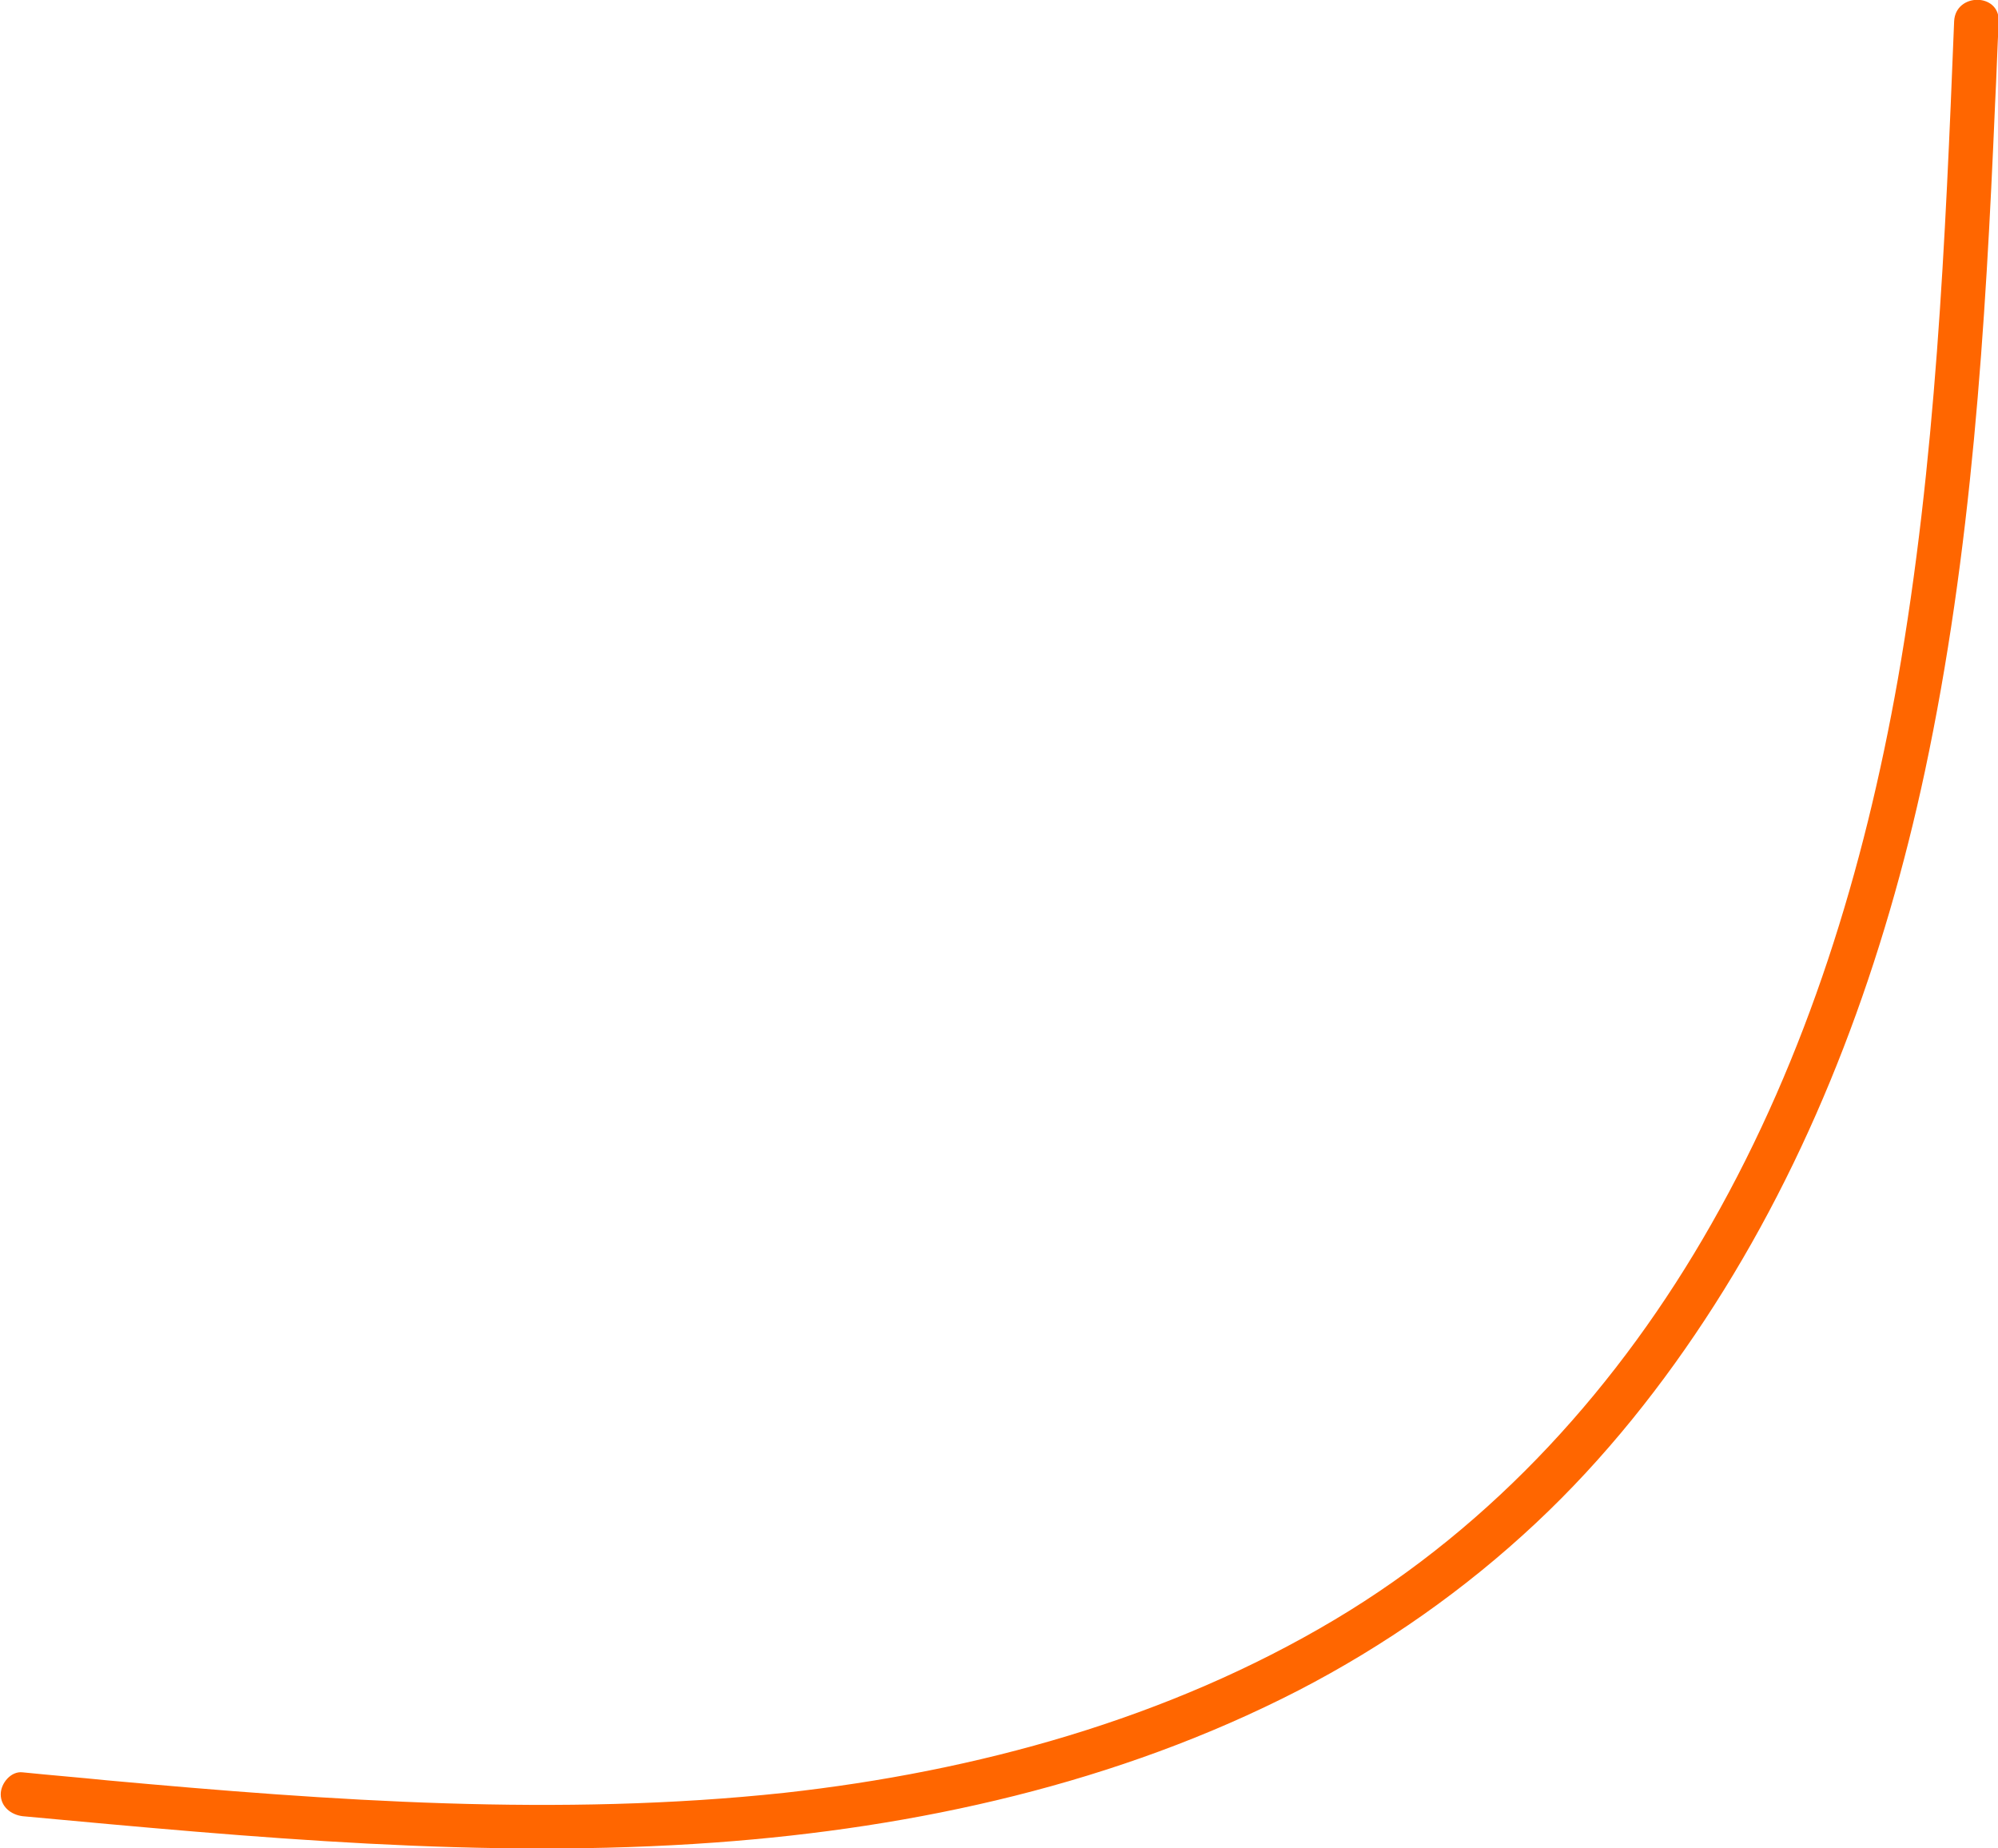 <?xml version="1.0" encoding="utf-8"?>
<!-- Generator: Adobe Illustrator 27.4.1, SVG Export Plug-In . SVG Version: 6.00 Build 0)  -->
<svg version="1.1" id="Layer_1" xmlns="http://www.w3.org/2000/svg" xmlns:xlink="http://www.w3.org/1999/xlink" x="0px" y="0px"
	 viewBox="0 0 273.3 252.8" style="enable-background:new 0 0 273.3 252.8;" xml:space="preserve">
<style type="text/css">
	.st0{fill:#FF6600;}
	.st1{fill:#FF6600;stroke:#FF6600;stroke-width:0.75;stroke-miterlimit:10;}
</style>
<path class="st0" d="M267.3,2.9c-1.2,30.1-2.5,60.3-7.7,90c-4.6,26-12.4,51.5-25.5,74.5c-12.5,22-29.7,41.1-51.5,54.1
	c-22.8,13.6-49.1,20.8-75.3,23.7c-30.8,3.3-61.9,1.1-92.6-1.7c-3.9-0.4-7.7-0.7-11.6-1.1c-1.6-0.2-3,1.5-3,3c0,1.7,1.4,2.8,3,3
	c31.4,2.9,63.1,5.9,94.7,3.6c27.6-2,55.1-8.1,79.8-20.8c11.8-6.1,22.8-13.8,32.5-22.9c9.4-8.8,17.5-19,24.4-29.8
	c14.2-22.2,23.3-47.3,28.8-73c6.4-30,8.3-60.7,9.6-91.3c0.2-3.8,0.3-7.5,0.5-11.3C273.5-1,267.5-1,267.3,2.9L267.3,2.9z"/>
</svg>
